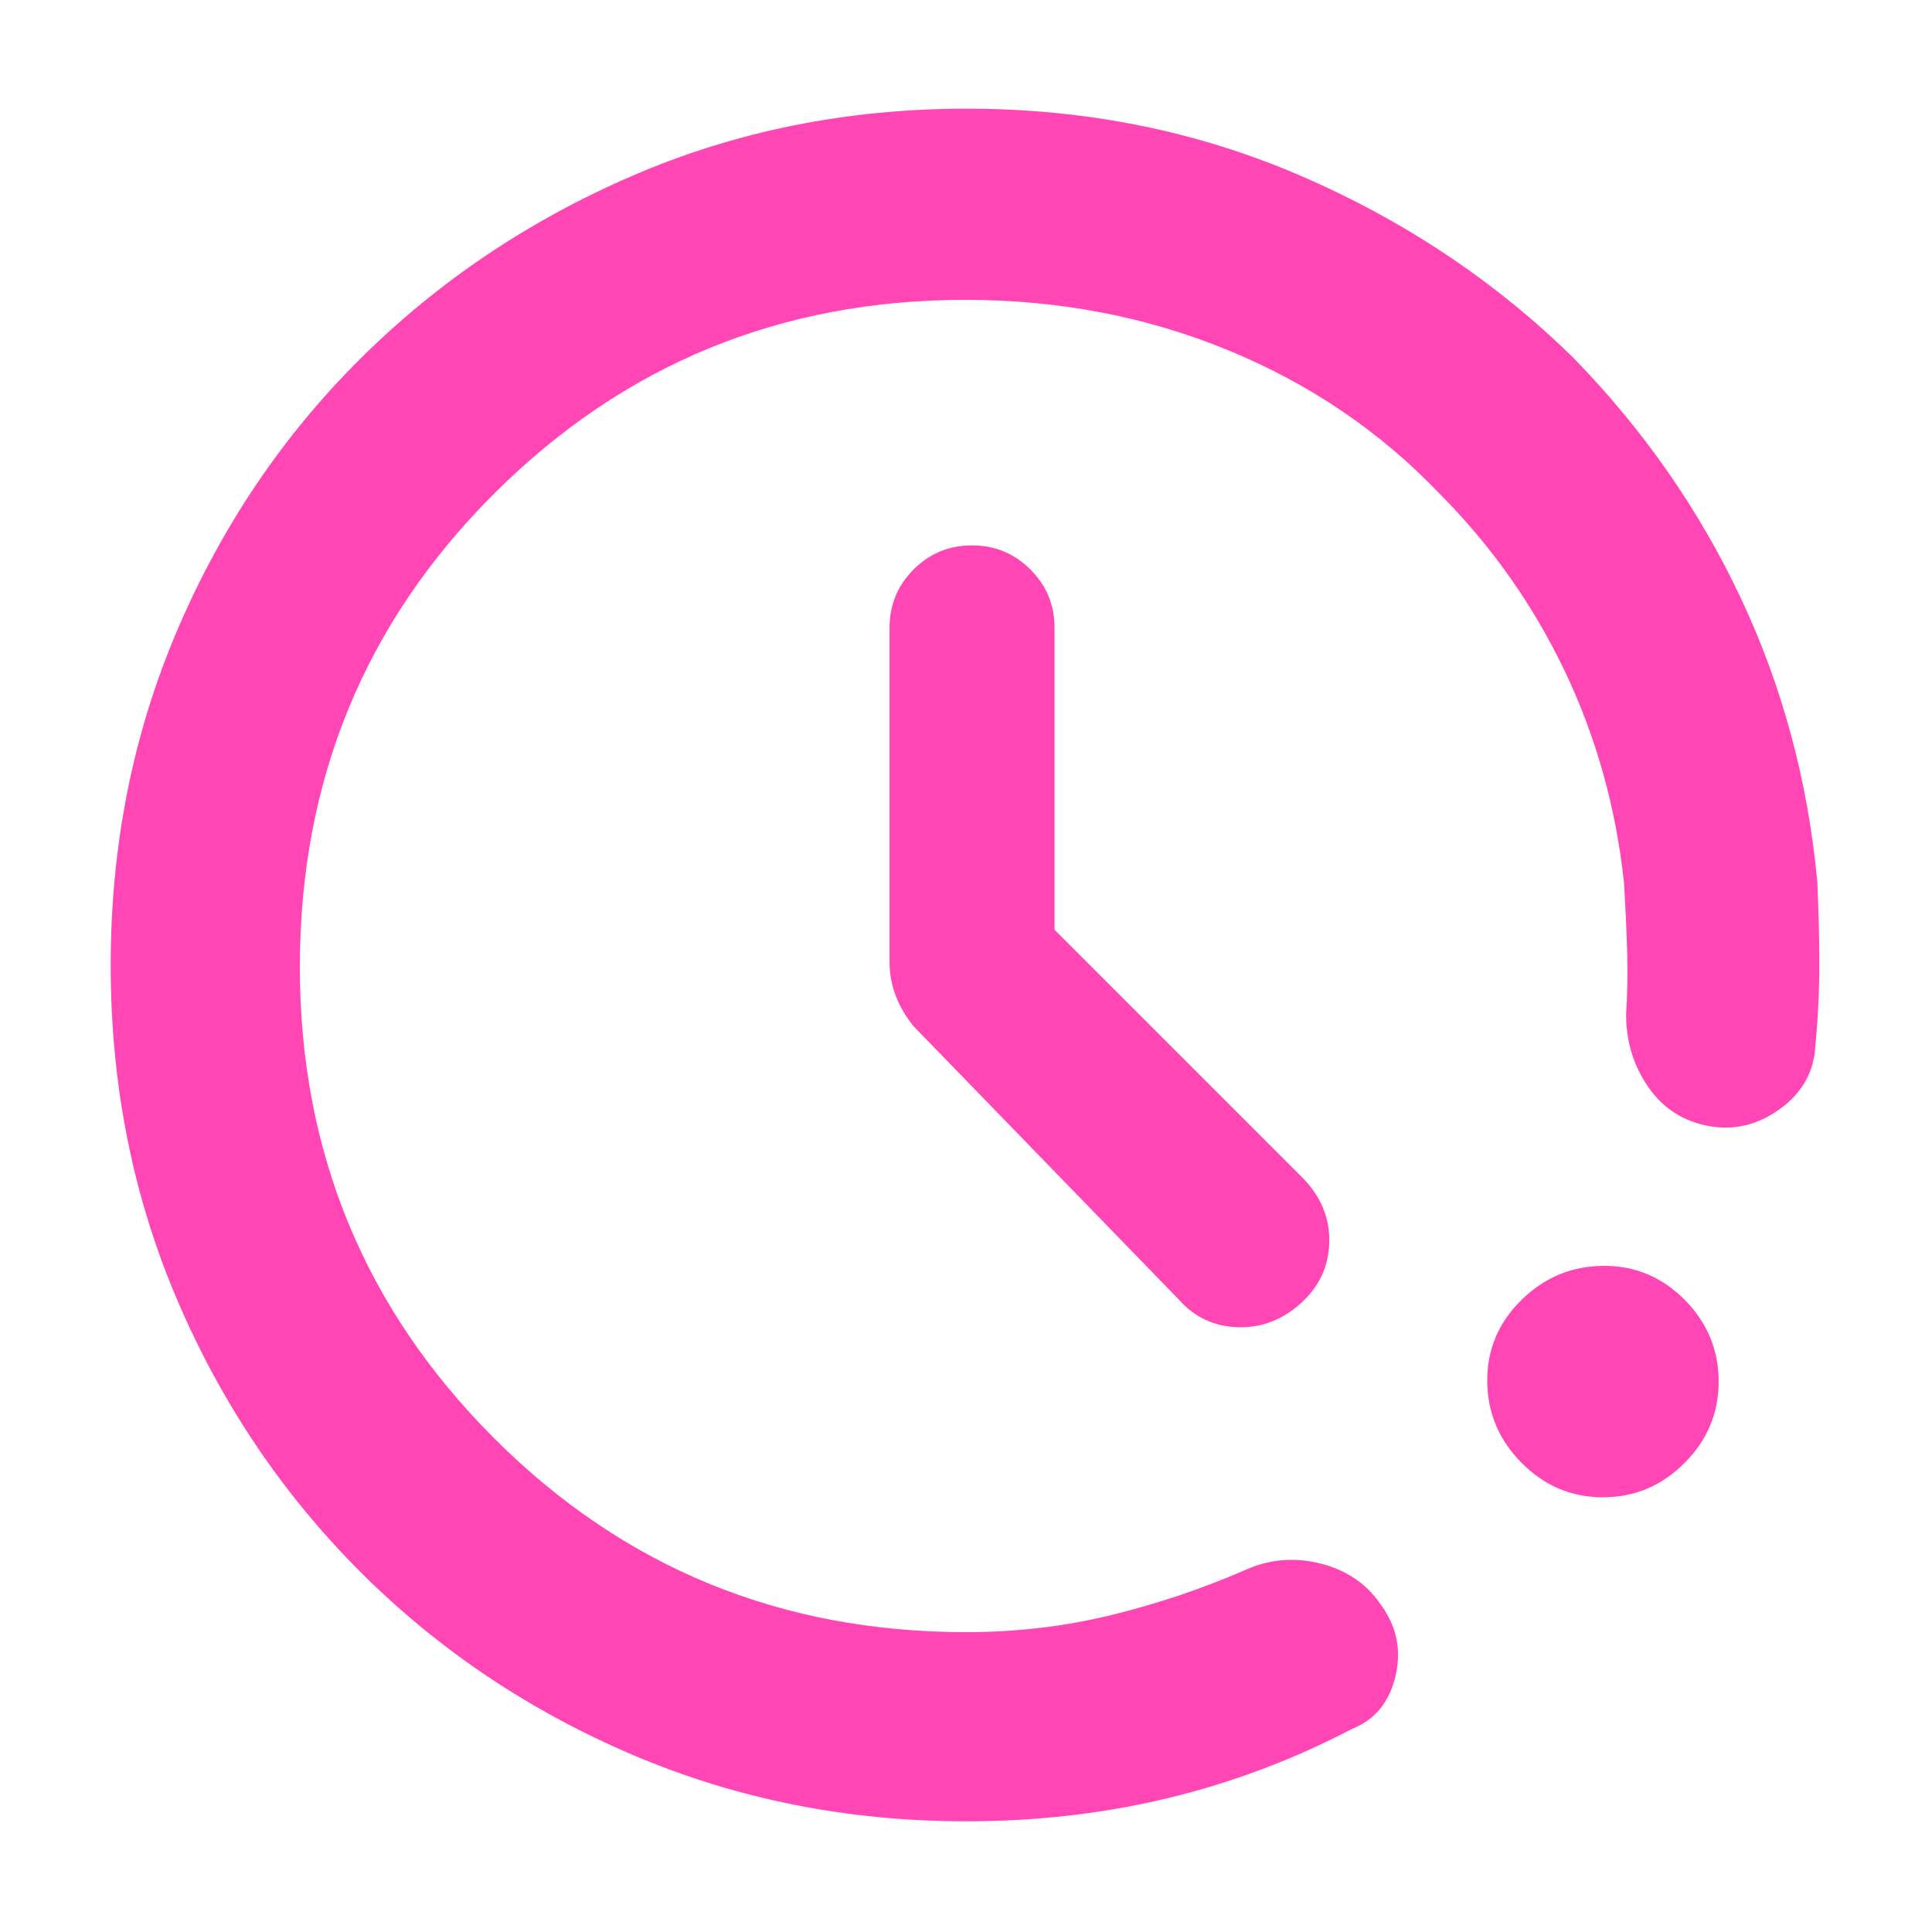 <svg xmlns="http://www.w3.org/2000/svg" height="48" viewBox="0 -960 960 960" width="48"><path fill="rgb(255, 70, 180)" d="M480-55q-88.19 0-165.59-33Q237-121 179-179T88-314.2q-33-77.21-33-166.16 0-88.96 33-166.3 33-77.34 90.85-134.89 57.84-57.56 135.12-91Q391.25-906 480.3-906q89.02 0 166.36 33.5Q724-839 782-782q52 53.36 83 119.18Q896-597 903-522q1 21 1 41.3 0 20.31-2 40.7-1 19-17.5 31t-35.5 8.5q-19-3.5-30-19.39T808-456q1-16 .5-32t-1.5-33q-6-56.39-29.55-105.68Q753.89-675.97 715-715q-44-46-104.8-71-60.81-25-130.53-25Q342-811 245.5-714.69T149-479.5q0 137.5 96.37 234T480-149q37.52 0 72.26-8.5T619-180q18-8 37.5-3t30.08 21q11.42 16 6.75 35.18Q688.67-107.64 672-101q-44 23-91.75 34.5Q532.49-55 480-55Zm316.49-161Q773-216 756-233.19q-17-17.19-17-40.95 0-23.34 17.19-40.1T797.14-331q23.34 0 40.1 17.01 16.76 17 16.76 40.5Q854-250 836.99-233q-17 17-40.5 17ZM524-498l124 124q13 13.82 12.5 31.41T647-313q-14 13-31.72 12.5T586-314L454-450q-6-7.43-9-15.43T442-482v-166q0-17.05 11.96-29.03 11.97-11.97 29-11.97Q500-689 512-677.03q12 11.98 12 29.03v150Z"/></svg>